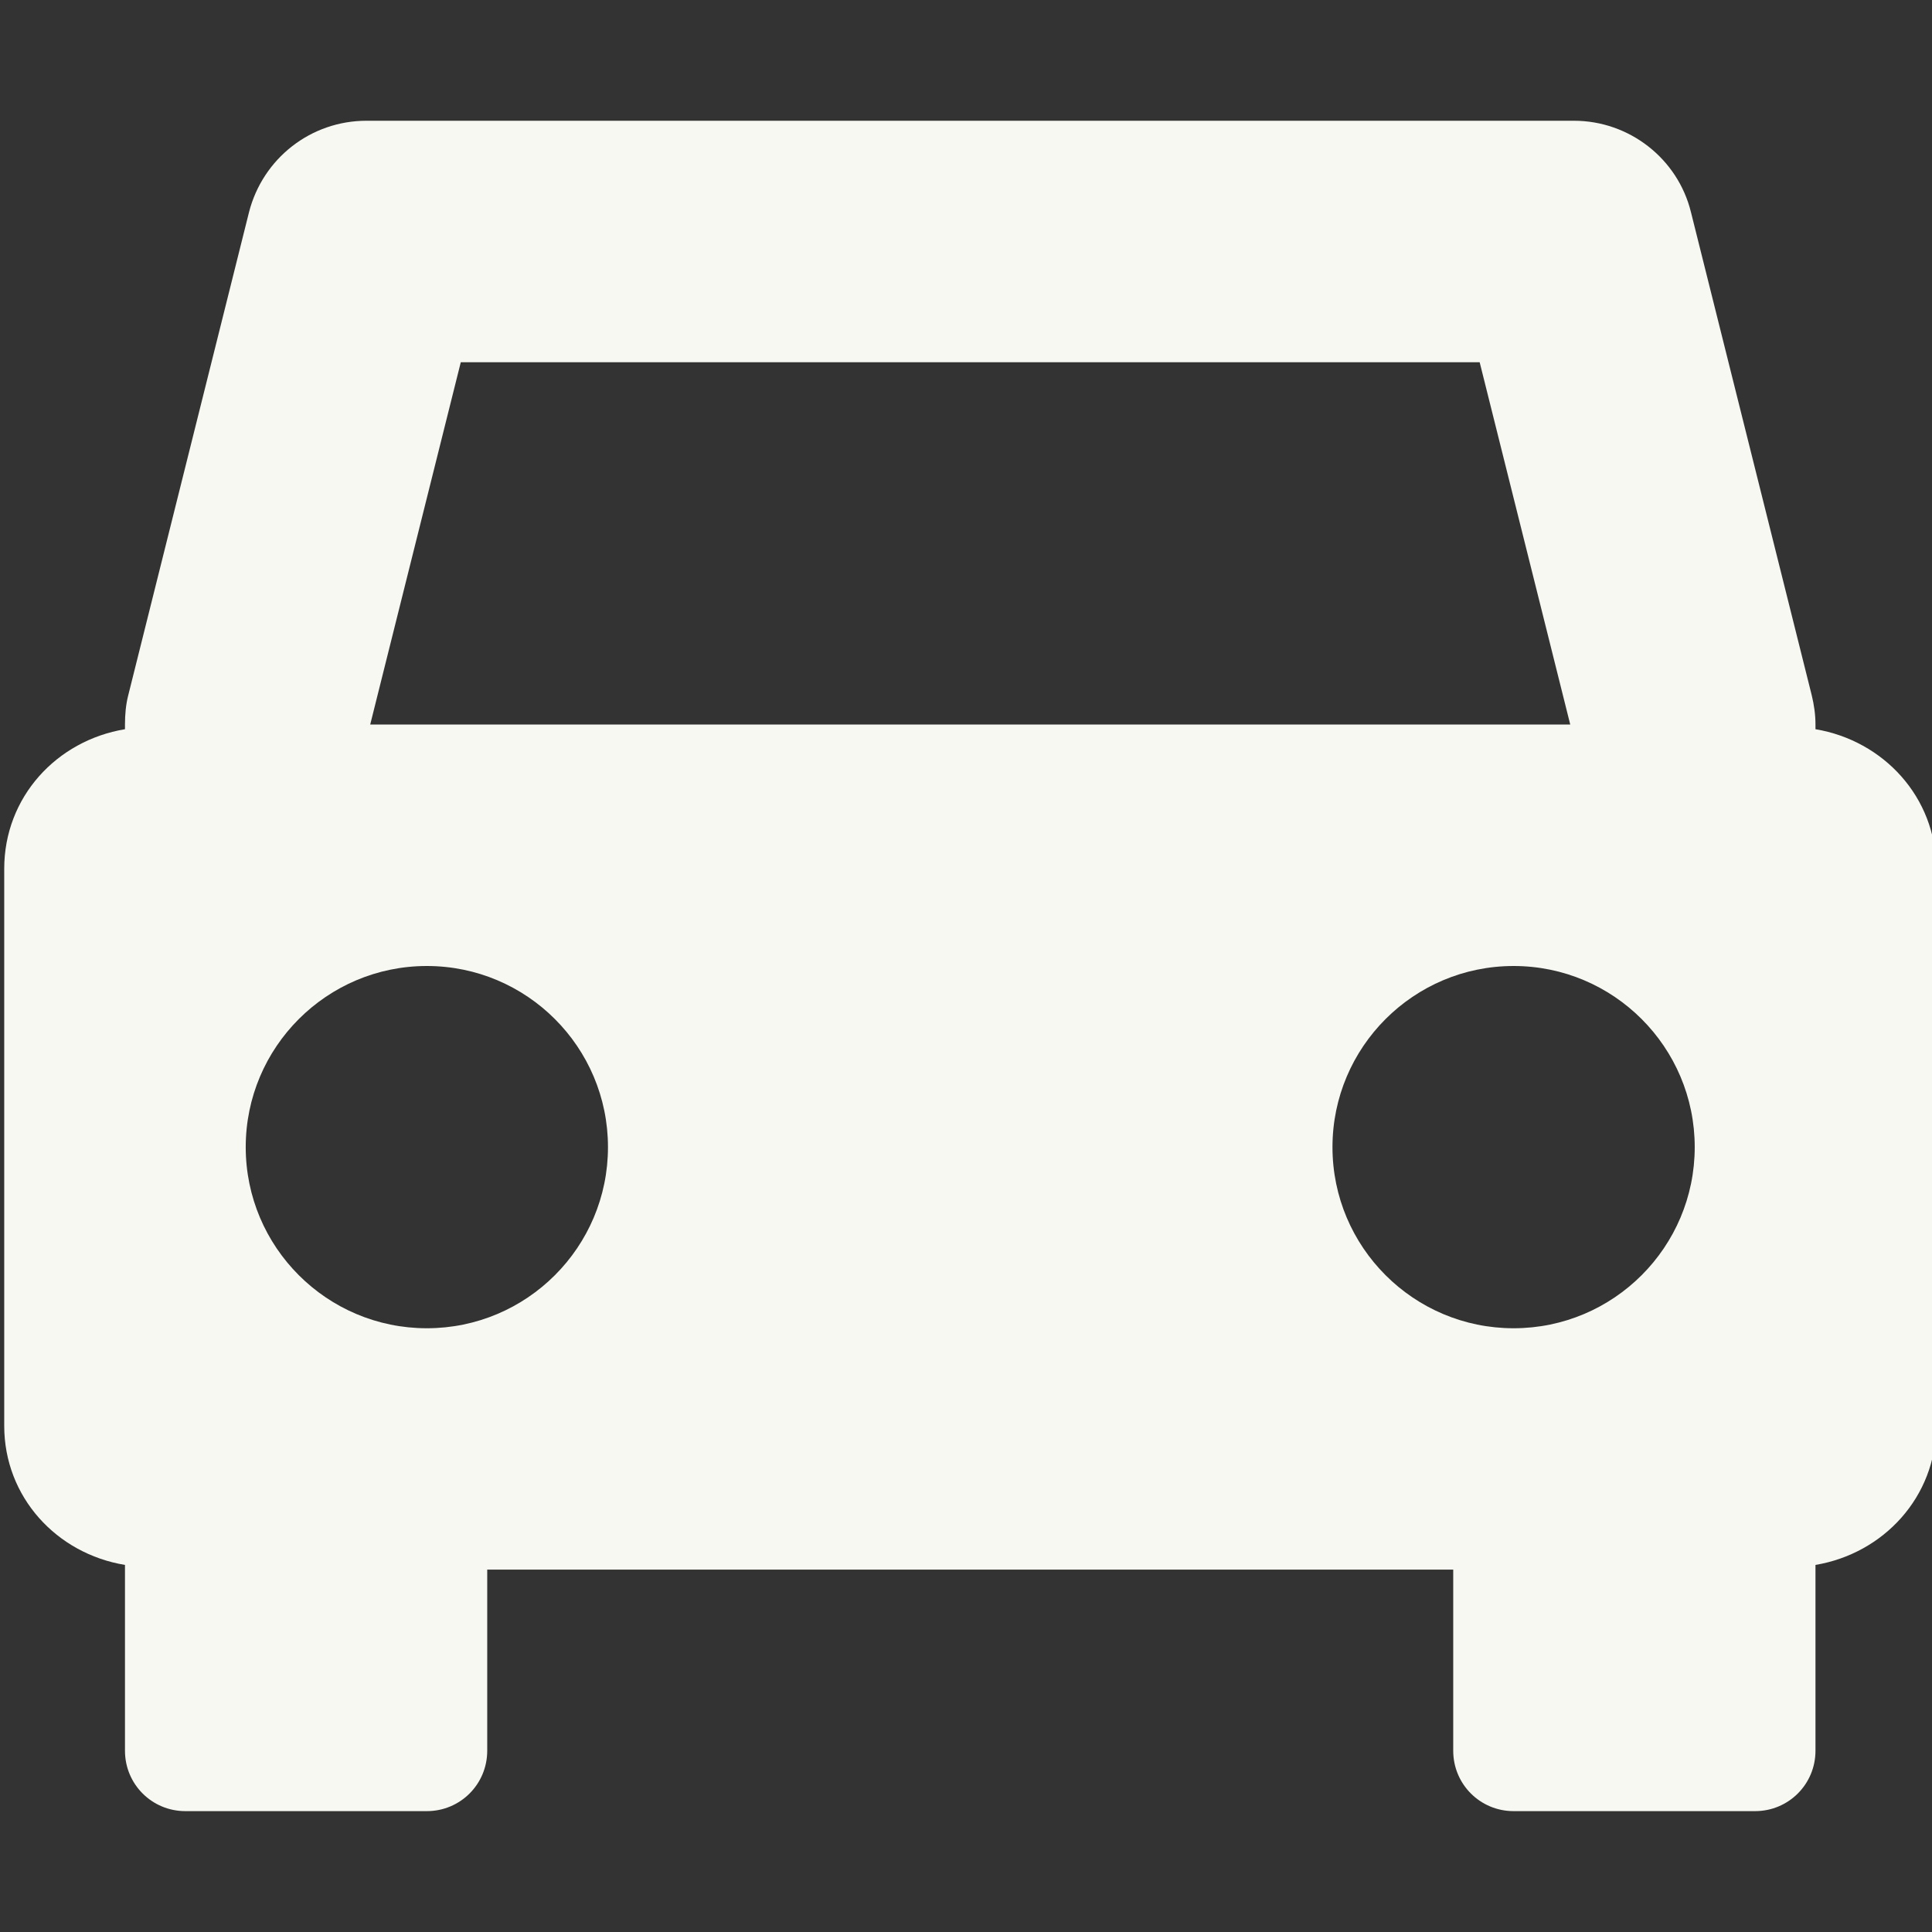 <svg width="16px" height="16px" version="1.1" viewBox="0 0 16 16" xmlns="http://www.w3.org/2000/svg">
 <rect x="0" y="0" width="16" height="16" fill="#333333" stroke="none"/>
 <path d="m3.035 1c-0.461 0-0.859 0.312-0.973 0.758l-1 4c-0.02 0.078-0.027 0.16-0.027 0.242v0.039c-0.566 0.094-1 0.562-1 1.156v4.613c0 0.59 0.434 1.059 1 1.152v1.539c0 0.277 0.223 0.5 0.5 0.5h2c0.277 0 0.5-0.223 0.5-0.5v-1.5h8v1.5c0 0.277 0.223 0.5 0.5 0.5h2c0.277 0 0.5-0.223 0.5-0.5v-1.539c0.562-0.094 1-0.562 1-1.156v-4.609c0-0.594-0.438-1.062-1-1.156v-0.039c0-0.082-0.012-0.164-0.031-0.242l-1-4c-0.109-0.445-0.512-0.758-0.969-0.758zm0.781 2h8.438l0.75 3h-9.938zm-0.281 5c0.828 0 1.5 0.672 1.5 1.5s-0.672 1.5-1.5 1.5-1.5-0.672-1.5-1.5 0.672-1.5 1.5-1.5zm9 0c0.828 0 1.5 0.672 1.5 1.5s-0.672 1.5-1.5 1.5-1.5-0.672-1.5-1.5 0.672-1.5 1.5-1.5z" fill="#f8f8f2"/>
</svg>
